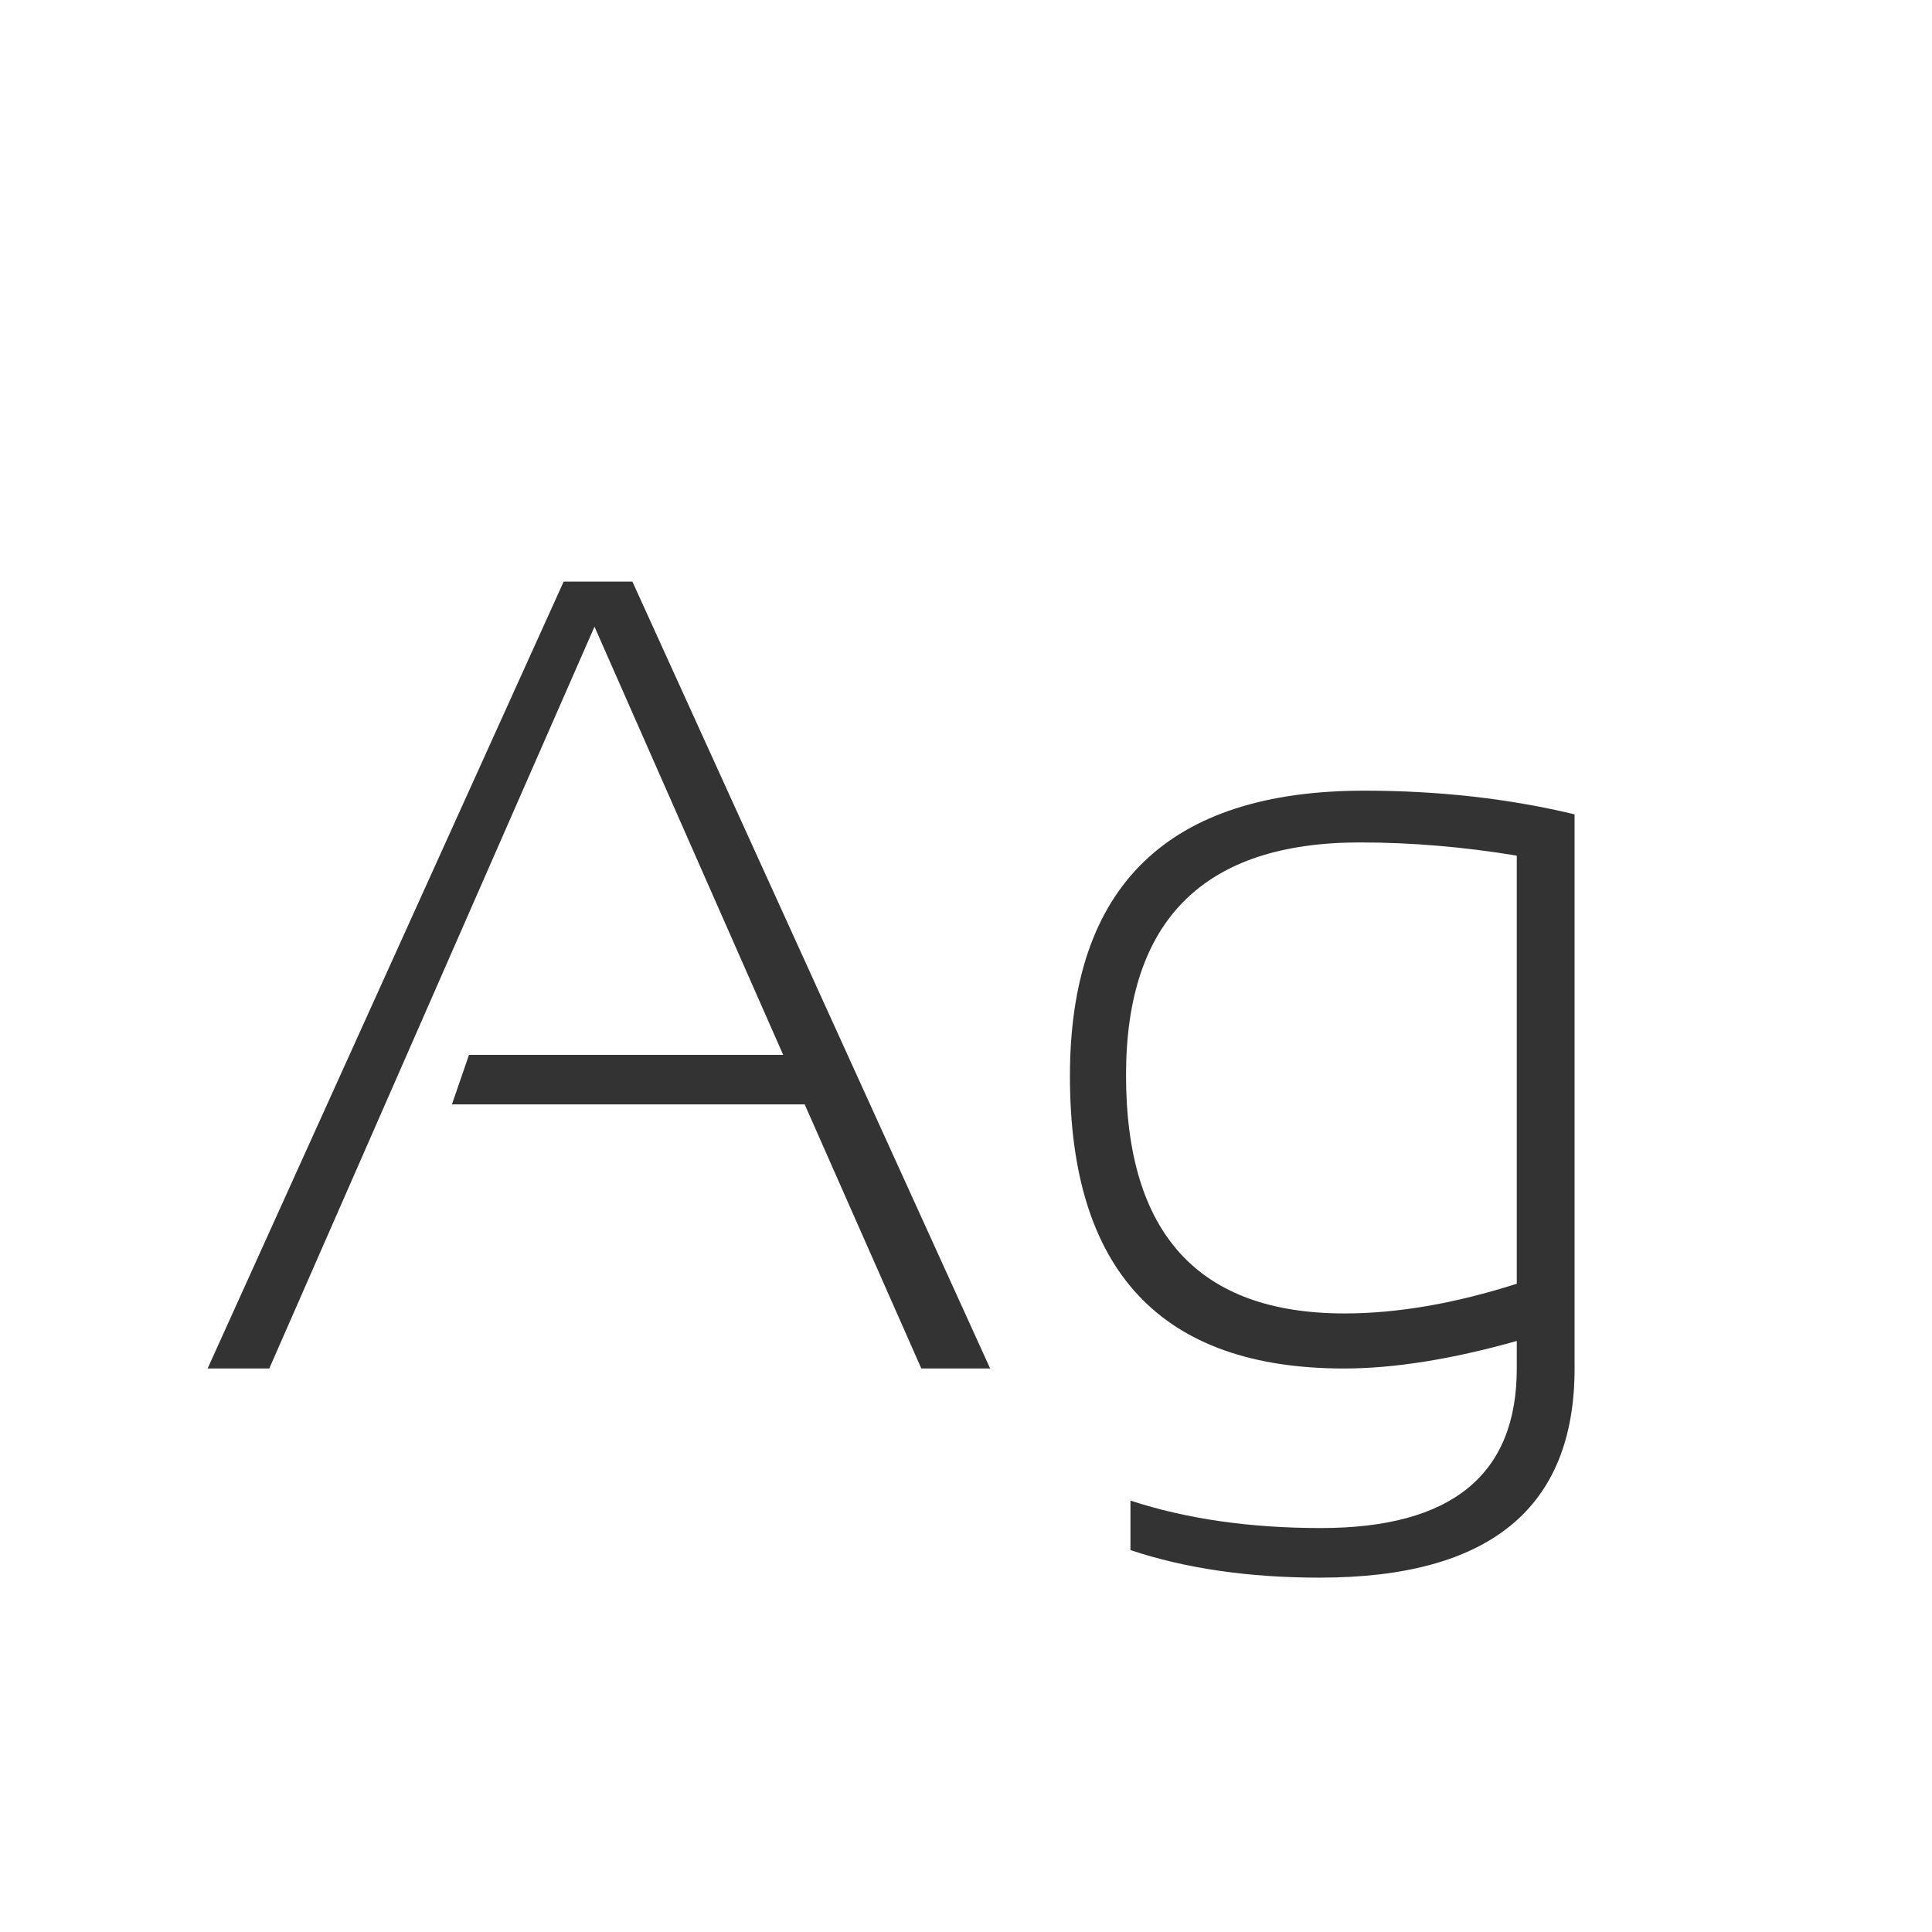 <svg width="24" height="24" viewBox="0 0 24 24" fill="none" xmlns="http://www.w3.org/2000/svg">
<path d="M3.345 17H2.579L7.002 7.225H7.856L12.3 17H11.445L9.996 13.719H5.614L5.826 13.104H9.729L7.385 7.785L3.345 17ZM18.842 10.629C18.181 10.52 17.532 10.465 16.894 10.465C14.957 10.465 13.988 11.429 13.988 13.356C13.988 15.33 14.893 16.316 16.702 16.316C17.358 16.316 18.072 16.193 18.842 15.947V10.629ZM19.56 17C19.56 18.732 18.505 19.598 16.395 19.598C15.51 19.598 14.727 19.484 14.043 19.256V18.641C14.74 18.869 15.529 18.982 16.408 18.982C18.031 18.982 18.842 18.322 18.842 17V16.658C18.031 16.886 17.315 17 16.695 17C14.426 17 13.291 15.79 13.291 13.37C13.291 11.005 14.51 9.822 16.948 9.822C17.873 9.822 18.744 9.92 19.56 10.116V17Z" fill="#333333"/>
</svg>
